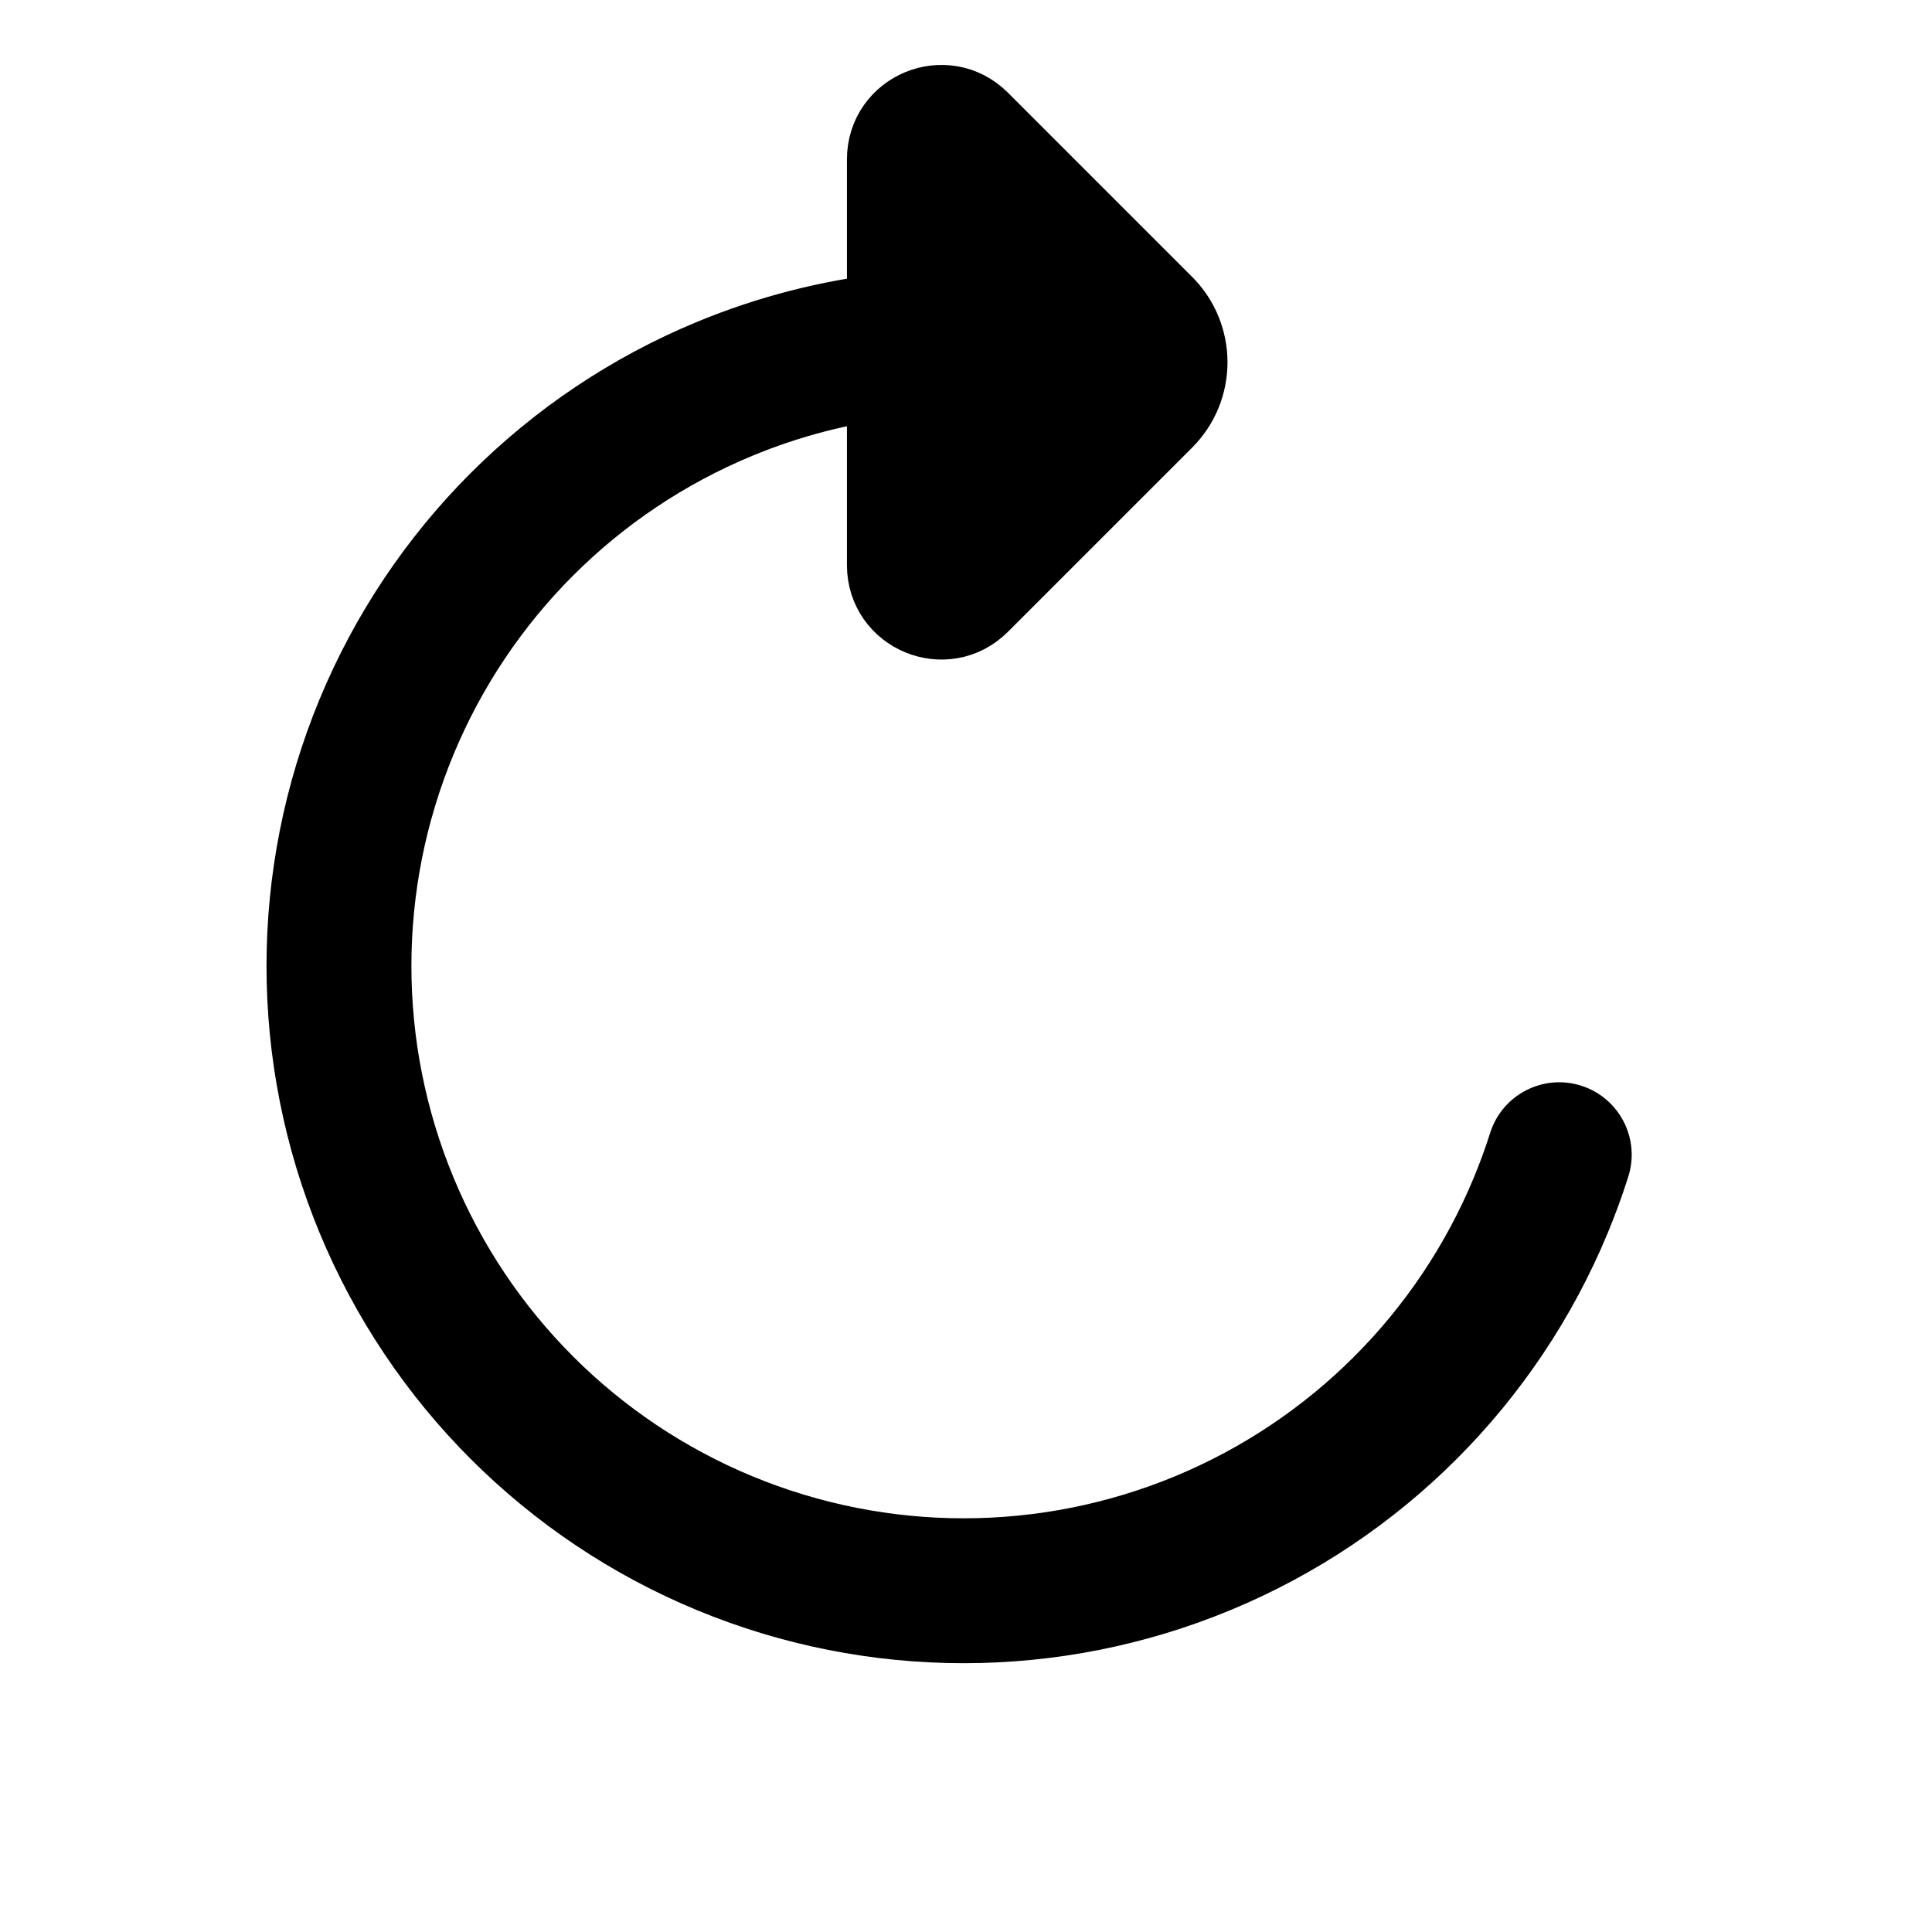 <svg width="80" height="80" viewBox="0 0 80 80" fill="none" xmlns="http://www.w3.org/2000/svg">
  <path d="M30.005 16.102L31.153 18.873H31.153L30.005 16.102ZM37.304 17.281C38.95 17.092 40.132 15.605 39.943 13.959C39.755 12.313 38.268 11.131 36.622 11.32L37.304 17.281ZM36.641 11.317C34.995 11.505 33.812 12.991 33.999 14.637C34.187 16.284 35.673 17.466 37.319 17.279L36.641 11.317ZM37.399 17.27C39.046 17.089 40.234 15.606 40.052 13.96C39.871 12.313 38.389 11.125 36.742 11.306L37.399 17.27ZM16.005 30.102L18.776 31.25L16.005 30.102ZM16.005 49.901L13.233 51.049L13.233 51.049L16.005 49.901ZM30.005 63.901L28.857 66.672H28.857L30.005 63.901ZM49.804 63.901L50.952 66.672L49.804 63.901ZM63.804 49.901L66.575 51.049L63.804 49.901ZM67.424 48.722C67.925 47.142 67.05 45.456 65.471 44.955C63.891 44.455 62.205 45.33 61.705 46.909L67.424 48.722ZM31.153 18.873C33.137 18.051 35.208 17.52 37.304 17.281L36.622 11.32C33.976 11.622 31.361 12.293 28.857 13.33L31.153 18.873ZM37.319 17.279C37.346 17.276 37.372 17.273 37.399 17.27L36.742 11.306C36.708 11.31 36.675 11.314 36.641 11.317L37.319 17.279ZM18.776 31.25C21.097 25.646 25.549 21.194 31.153 18.873L28.857 13.33C21.783 16.26 16.163 21.88 13.233 28.953L18.776 31.25ZM18.776 48.752C16.455 43.149 16.455 36.853 18.776 31.25L13.233 28.953C10.303 36.027 10.303 43.975 13.233 51.049L18.776 48.752ZM31.153 61.129C25.549 58.808 21.097 54.356 18.776 48.752L13.233 51.049C16.163 58.122 21.783 63.742 28.857 66.672L31.153 61.129ZM48.656 61.129C43.052 63.45 36.756 63.45 31.153 61.129L28.857 66.672C35.93 69.602 43.878 69.602 50.952 66.672L48.656 61.129ZM61.032 48.752C58.711 54.356 54.259 58.808 48.656 61.129L50.952 66.672C58.025 63.742 63.645 58.122 66.575 51.049L61.032 48.752ZM66.575 51.049C66.893 50.282 67.176 49.506 67.424 48.722L61.705 46.909C61.508 47.53 61.284 48.145 61.032 48.752L66.575 51.049Z" fill="currentColor" />
  <path d="M37.07 23.404L37.07 6.596C37.07 4.9 39.121 4.051 40.32 5.25L47.949 12.879C49.121 14.05 49.121 15.95 47.949 17.121L40.32 24.75C39.121 25.949 37.07 25.1 37.07 23.404Z" fill="currentColor" stroke="currentColor" stroke-width="4" stroke-linecap="round" stroke-linejoin="round" />
</svg>